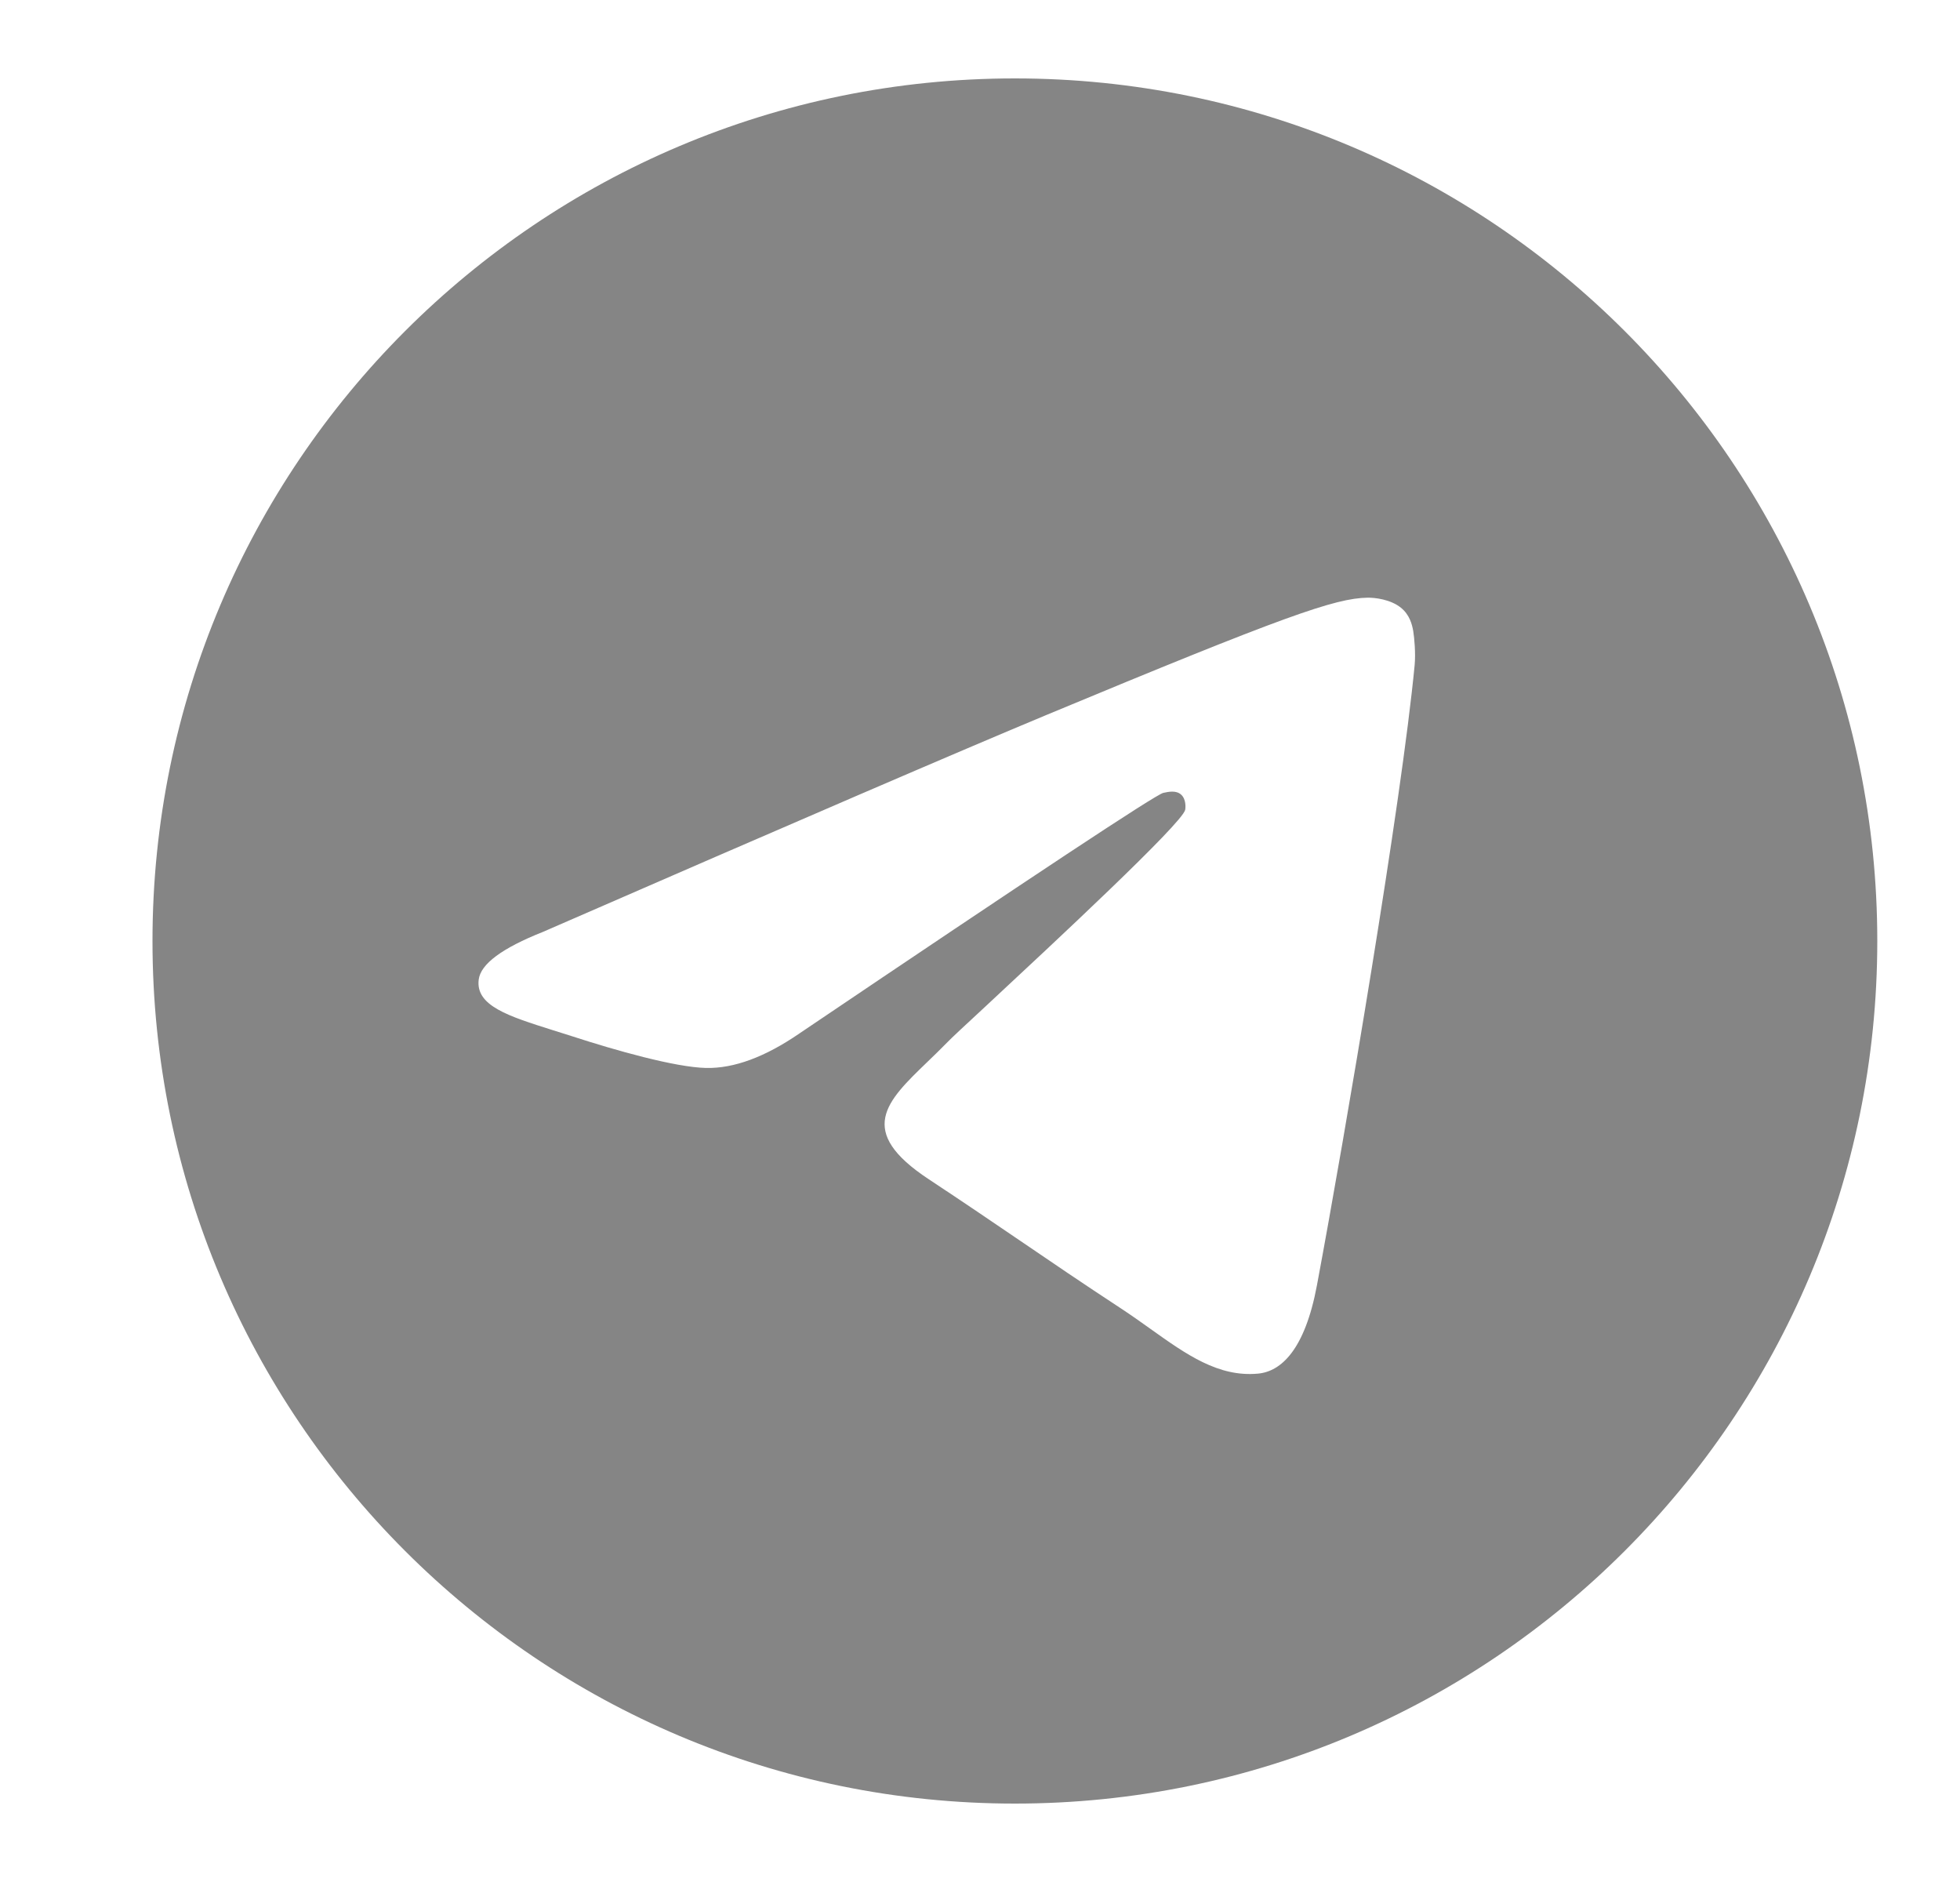 <svg xmlns:xlink="http://www.w3.org/1999/xlink" data-v-42743862="" width="25" height="24" viewBox="0 0 25 24" fill="none" xmlns="http://www.w3.org/2000/svg"><path fill-rule="evenodd" clip-rule="evenodd" d="M23.945 12C23.945 18.075 19.021 23 12.945 23C6.87 23 1.945 18.075 1.945 12C1.945 5.925 6.87 1 12.945 1C19.021 1 23.945 5.925 23.945 12ZM13.339 9.121C12.27 9.566 10.131 10.487 6.925 11.884C6.404 12.091 6.131 12.293 6.106 12.492C6.064 12.826 6.483 12.958 7.054 13.138C7.132 13.162 7.212 13.187 7.295 13.214C7.857 13.397 8.612 13.61 9.005 13.619C9.361 13.627 9.759 13.48 10.198 13.178C13.194 11.156 14.741 10.133 14.838 10.111C14.906 10.096 15.001 10.076 15.065 10.133C15.13 10.191 15.123 10.299 15.117 10.328C15.075 10.505 13.429 12.035 12.578 12.827C12.312 13.073 12.124 13.248 12.086 13.289C11.999 13.378 11.911 13.463 11.827 13.544C11.305 14.047 10.914 14.424 11.849 15.04C12.298 15.336 12.657 15.581 13.016 15.825C13.408 16.092 13.798 16.358 14.303 16.689C14.432 16.774 14.555 16.861 14.675 16.947C15.131 17.272 15.54 17.564 16.046 17.517C16.34 17.49 16.644 17.214 16.798 16.389C17.162 14.441 17.878 10.22 18.044 8.481C18.058 8.329 18.04 8.133 18.026 8.048C18.011 7.962 17.98 7.84 17.869 7.75C17.737 7.643 17.534 7.62 17.443 7.622C17.029 7.629 16.394 7.85 13.339 9.121Z" fill="#858585"></path></svg>